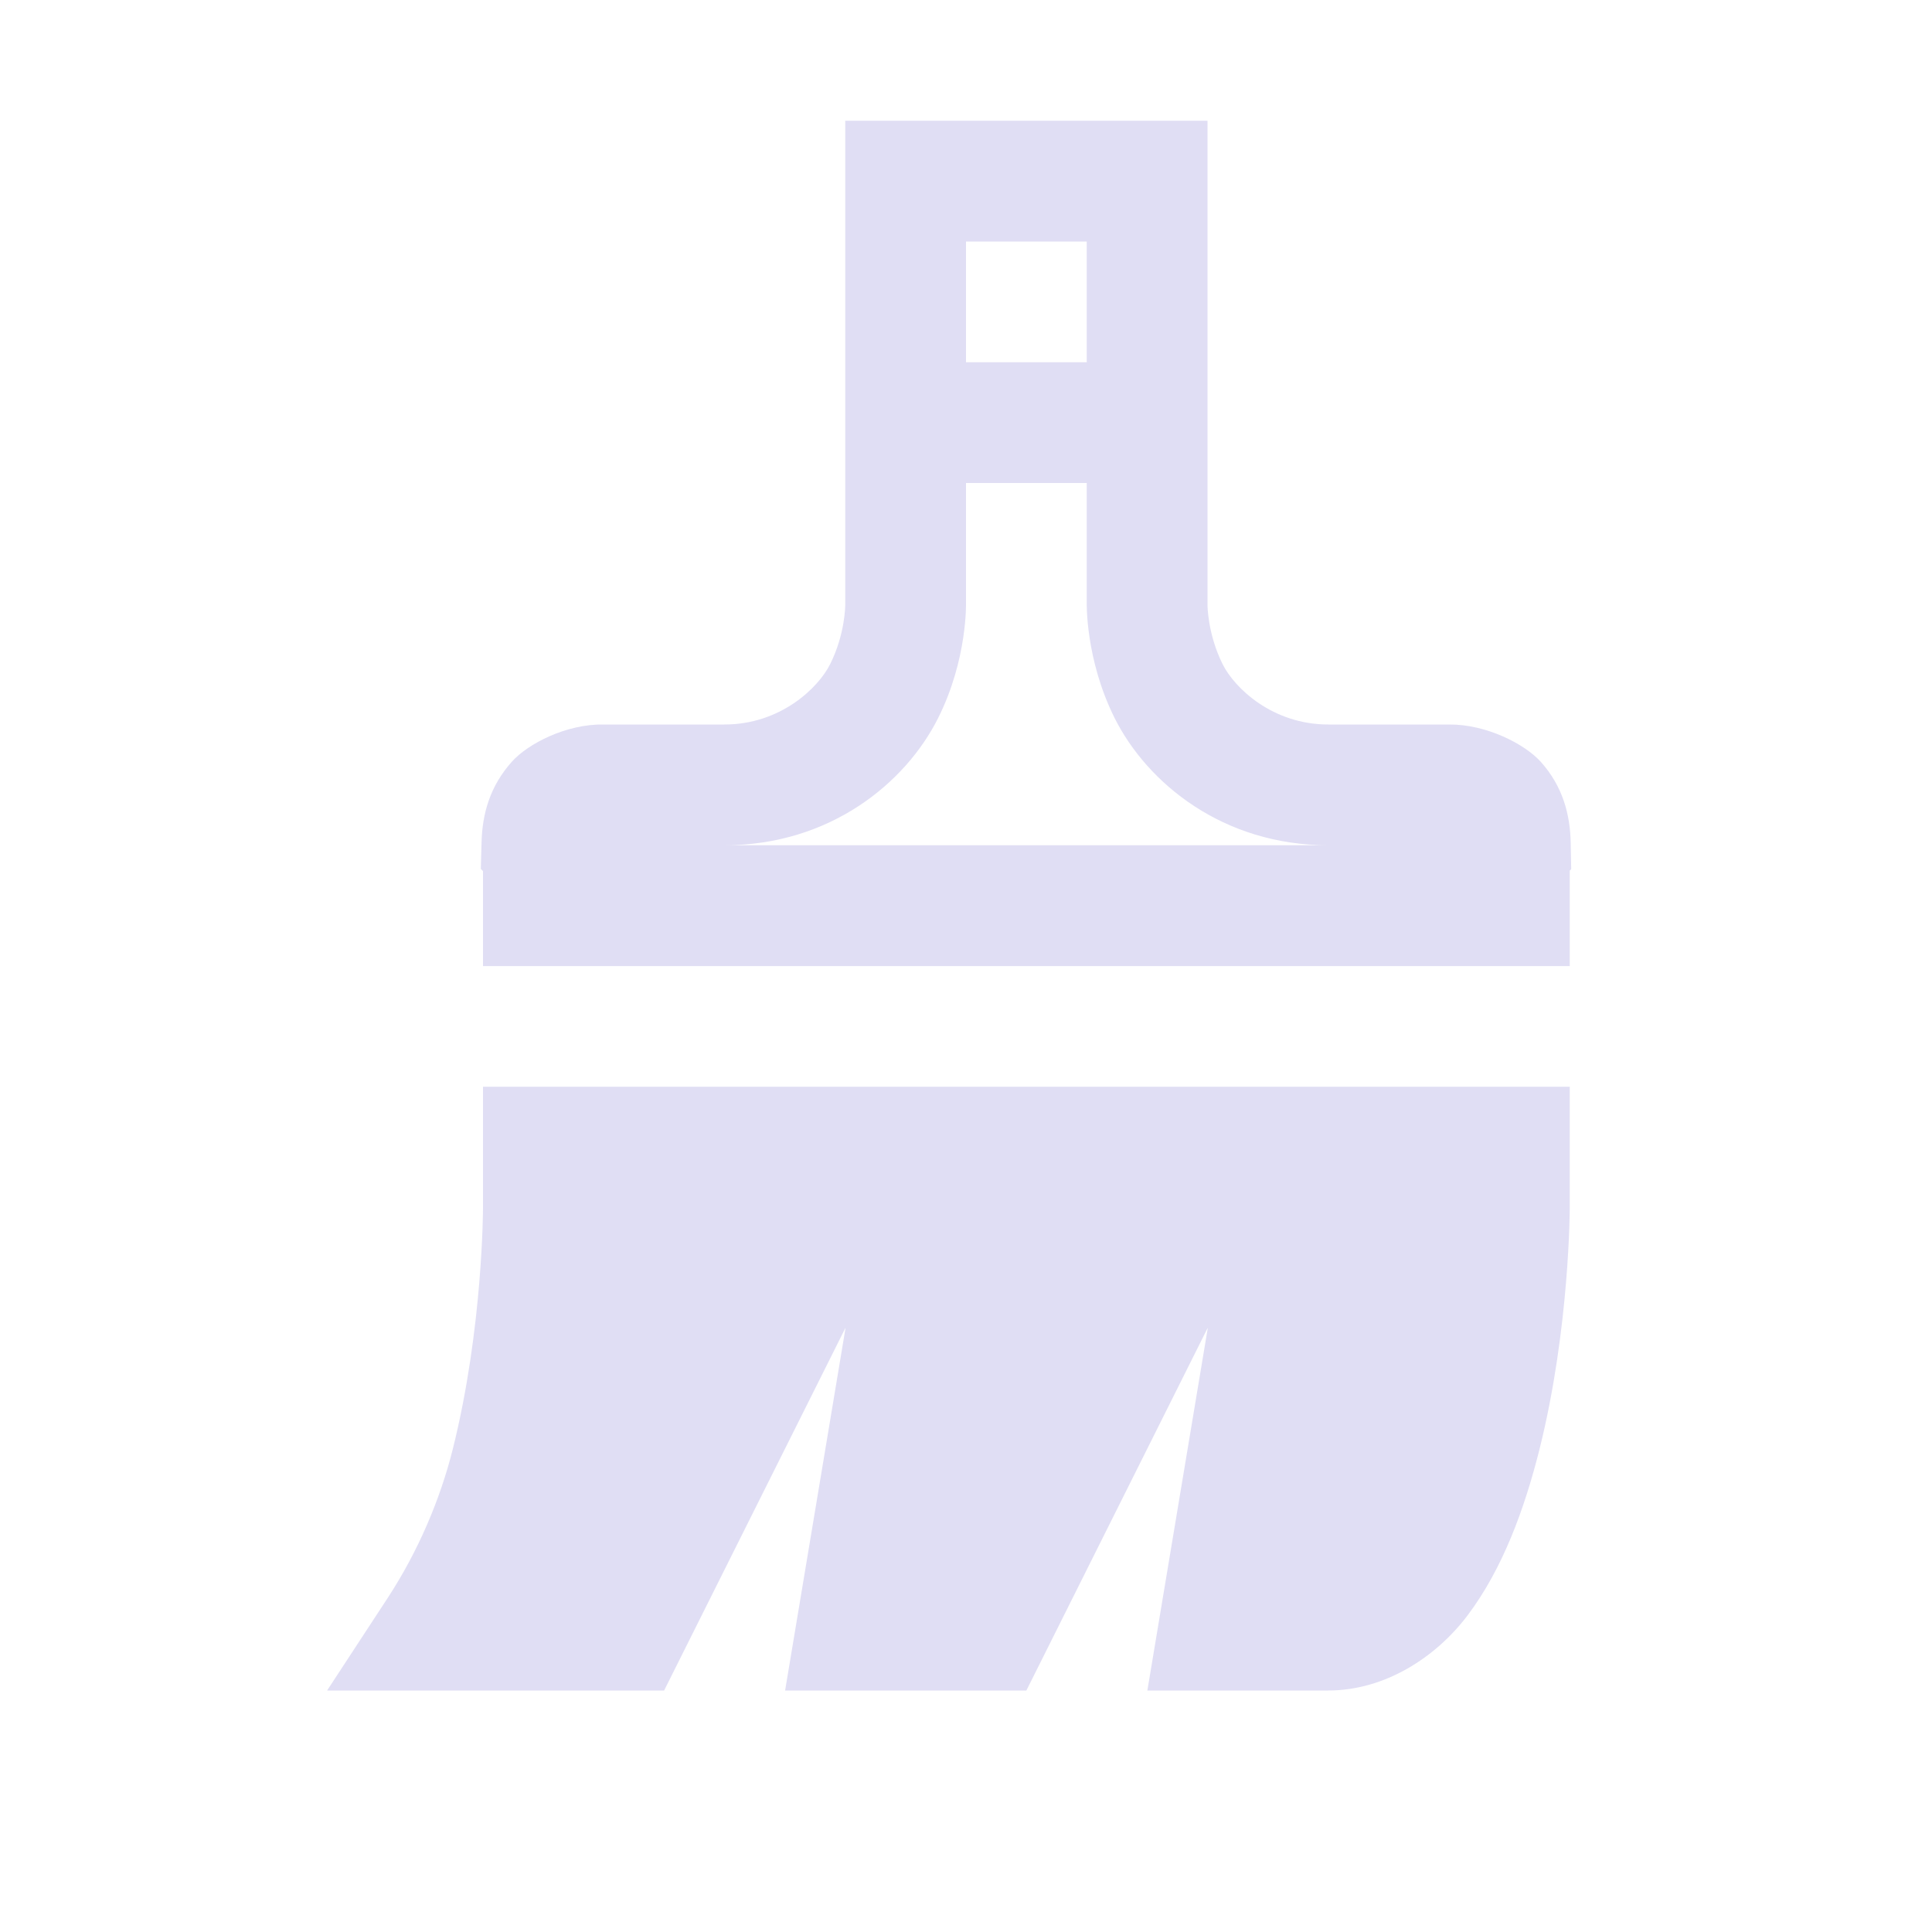 <svg width="16px" height="16px" version="1.1" viewBox="0 0 16 16" xmlns="http://www.w3.org/2000/svg">
 <path d="m7 1v0.5 0.5 1 1 1.004 0.006c0-6e-7 3.337e-4 0.24-0.125 0.49-0.098 0.197-0.412 0.5-0.875 0.5h-1-0.002c-0.307-0.005-0.624 0.158-0.758 0.307-0.181 0.202-0.246 0.429-0.252 0.67l-0.006 0.219 0.018 0.018v0.787h9v-0.791l0.012-0.012-0.004-0.213c-0.004-0.242-0.067-0.474-0.248-0.676-0.131-0.146-0.449-0.311-0.758-0.309h-1.002c-0.463 0-0.777-0.303-0.875-0.5-0.125-0.251-0.125-0.49-0.125-0.49v-0.006-1.004-1-1-1h-1-1-1zm1 1h1v1h-1v-1zm0 2h1v0.99s-0.013 0.467 0.23 0.955c0.271 0.542 0.899 1.055 1.77 1.055h-5c0.871 0 1.499-0.513 1.77-1.055 0.244-0.488 0.23-0.955 0.23-0.955v-0.99zm-4 5v0.5 0.5 0.002s3.084e-4 0.997-0.25 1.998c-0.106 0.423-0.289 0.849-0.535 1.227l-0.506 0.773h2.791l1.5-3h0.002l-0.5 3h1.998l1.5-3h0.002l-0.5 3h1.498c0.469 0 0.893-0.275 1.156-0.625 0.286-0.381 0.467-0.869 0.594-1.375 0.25-1.001 0.25-1.998 0.25-1.998v-0.002-1h-9z" color="#000000" fill="#e0def4" fill-rule="evenodd" stroke-linecap="square" style="-inkscape-stroke:none"/>
</svg>
